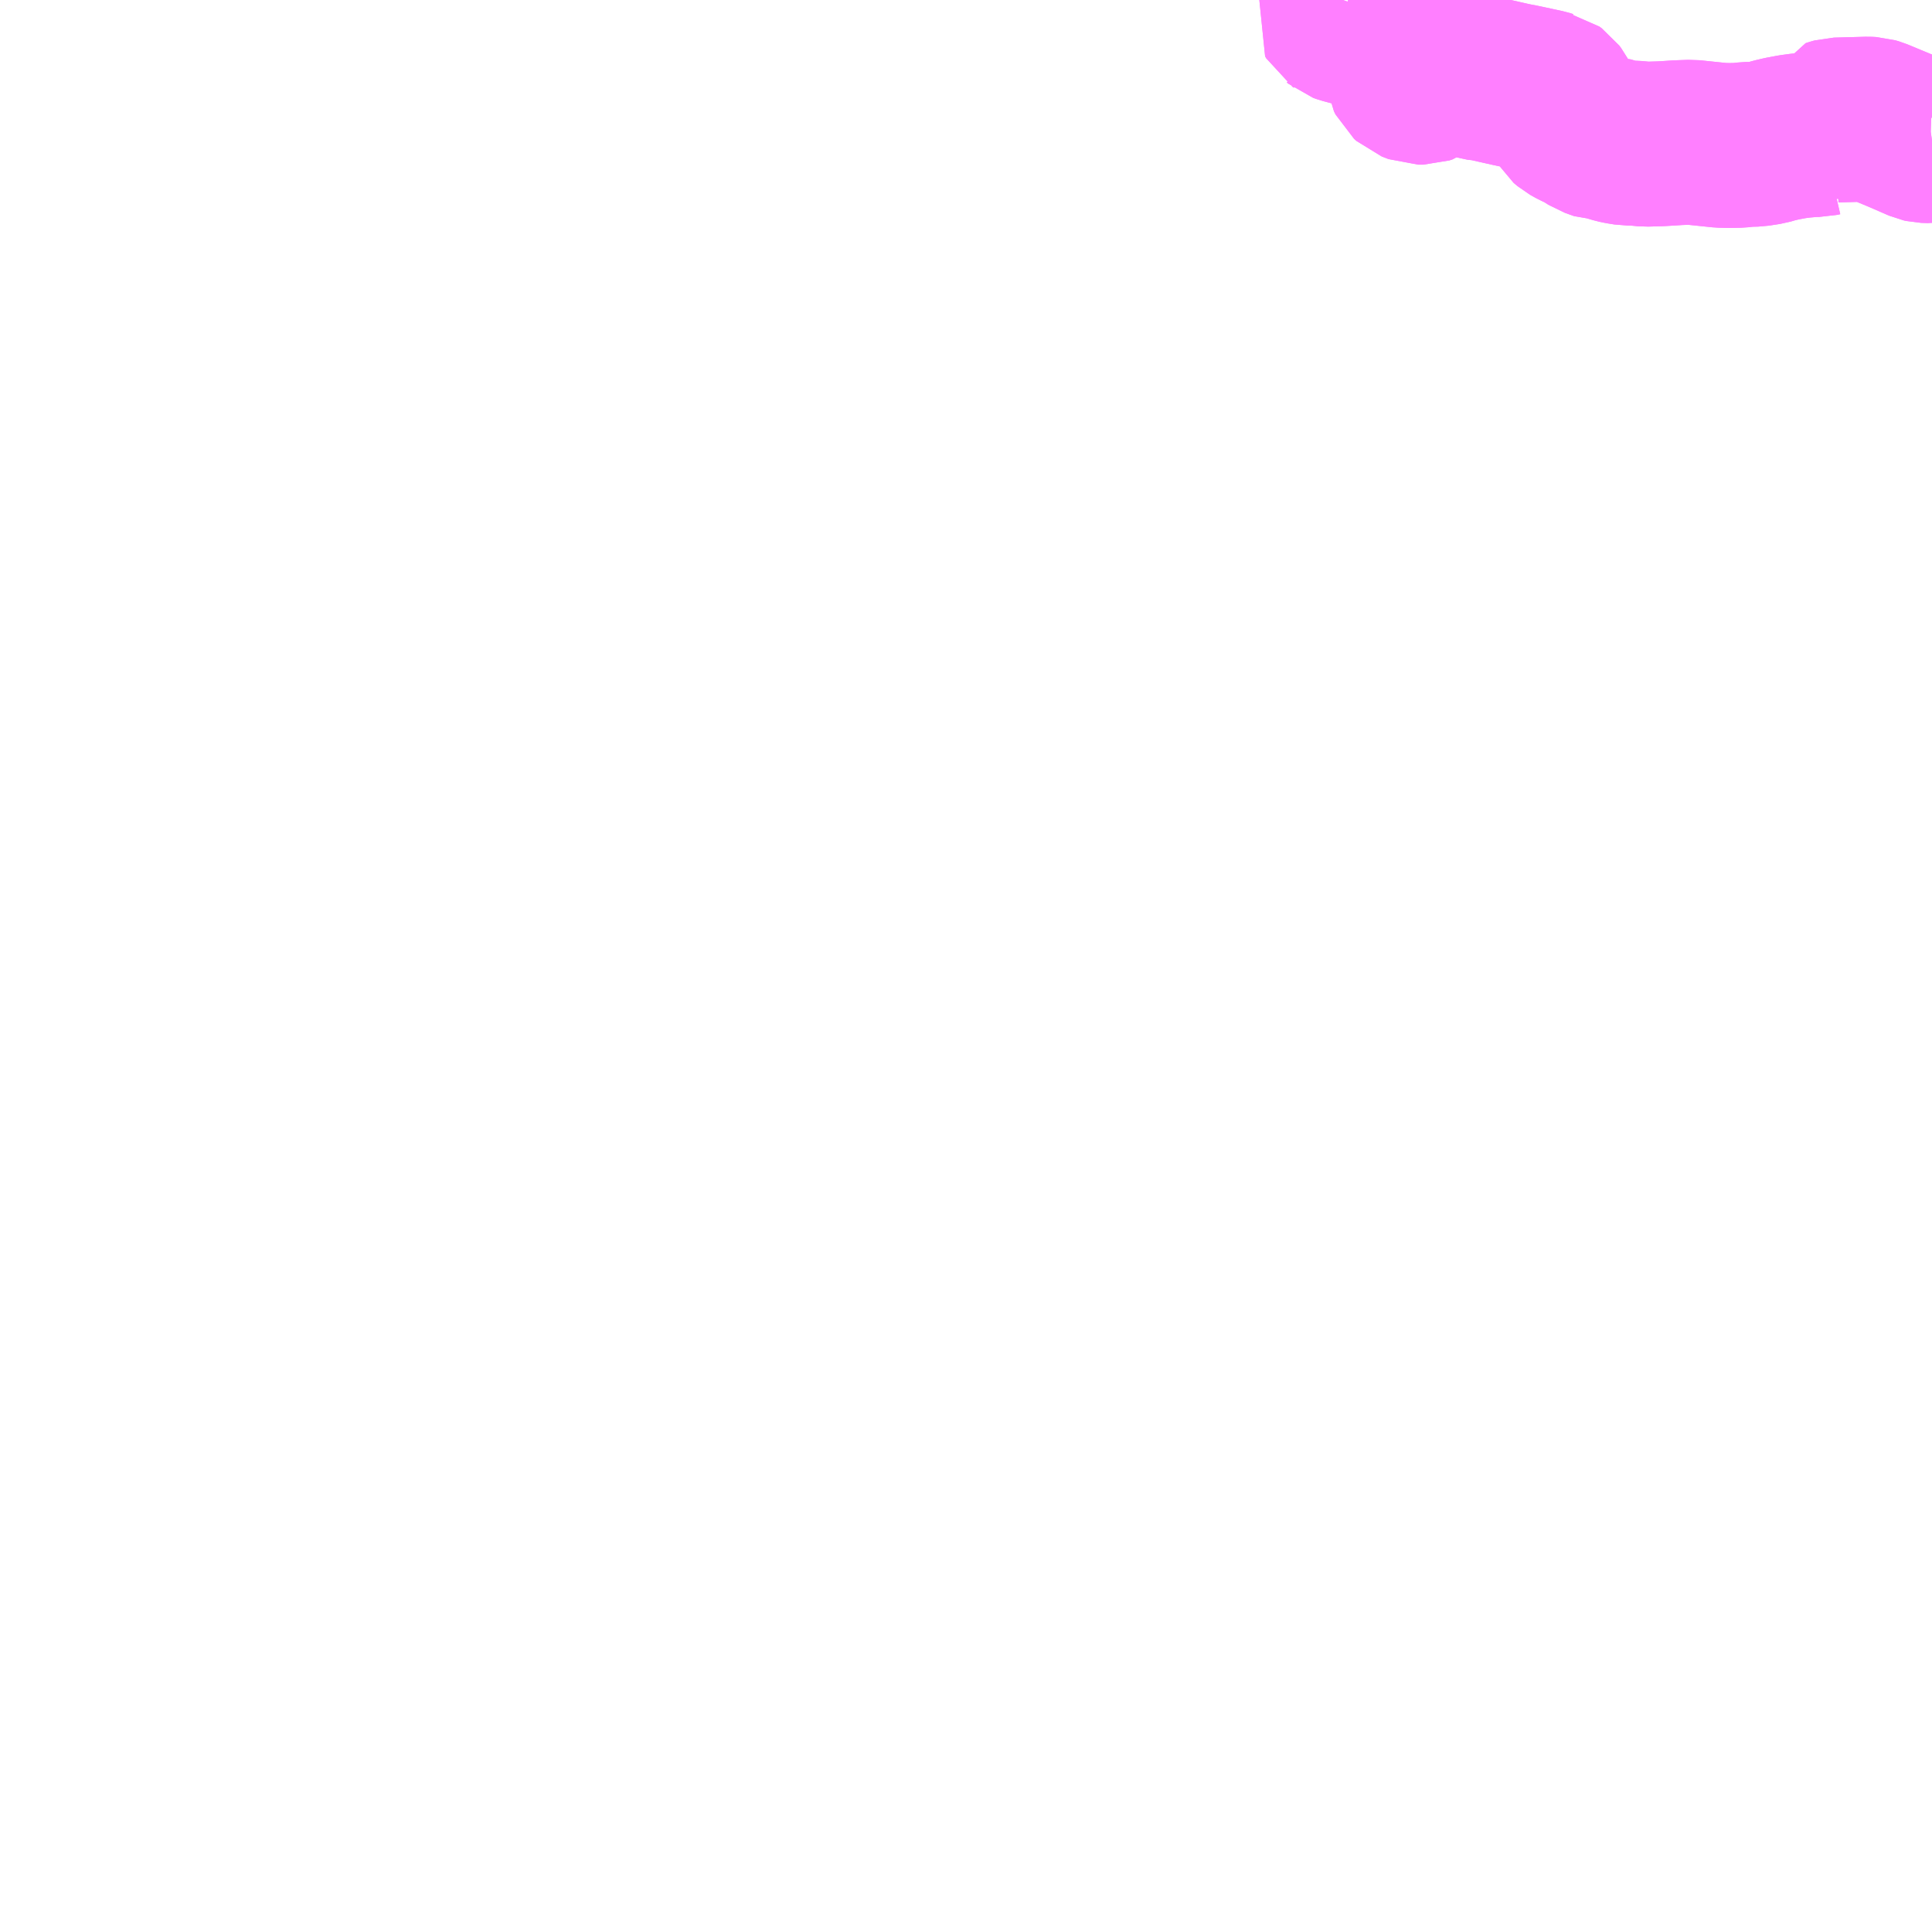 <?xml version="1.0" encoding="UTF-8"?>
<svg  xmlns="http://www.w3.org/2000/svg" xmlns:xlink="http://www.w3.org/1999/xlink" xmlns:go="http://purl.org/svgmap/profile" property="N07_001,N07_002,N07_003,N07_004,N07_005,N07_006,N07_007" viewBox="14176.758 -3911.133 8.789 8.789" go:dataArea="14176.7578125 -3911.1328125 8.7890625 8.7890625" >
<globalCoordinateSystem srsName="http://purl.org/crs/84" transform="matrix(100.0,0.0,0.0,-100.0,0.0,0.0)" />
<defs>
 <g id="p0" >
  <circle cx="0.0" cy="0.0" r="3" stroke="green" stroke-width="0.75" vector-effect="non-scaling-stroke" />
 </g>
</defs>
<g fill="none" fill-rule="evenodd" stroke="#FF00FF" stroke-width="0.75" opacity="0.5" vector-effect="non-scaling-stroke" stroke-linejoin="bevel" >
<path content="1,岩手県交通（株）,崎浜線,4.5,4.5,4.5," xlink:title="1" d="M14182.868,-3911.133L14182.846,-3911.075L14182.841,-3911.059L14182.846,-3911.05L14182.852,-3911.046L14182.858,-3911.041L14182.872,-3911.036L14182.943,-3911.017L14182.951,-3911.014L14182.968,-3911.008L14182.995,-3910.995L14183.039,-3910.969L14183.089,-3910.943L14183.104,-3910.937L14183.129,-3910.93L14183.175,-3910.923L14183.19,-3910.919L14183.198,-3910.915L14183.207,-3910.906L14183.214,-3910.892L14183.214,-3910.876L14183.206,-3910.862L14183.194,-3910.846L14183.165,-3910.819L14183.16,-3910.81L14183.162,-3910.794L14183.169,-3910.78L14183.179,-3910.771L14183.21,-3910.759L14183.233,-3910.759L14183.248,-3910.764L14183.303,-3910.807L14183.317,-3910.81L14183.333,-3910.81L14183.354,-3910.805L14183.37,-3910.802L14183.388,-3910.799L14183.457,-3910.785L14183.513,-3910.773L14183.523,-3910.773L14183.634,-3910.748L14183.653,-3910.744L14183.658,-3910.743L14183.665,-3910.742L14183.689,-3910.737L14183.787,-3910.716L14183.803,-3910.711L14183.813,-3910.709L14183.824,-3910.701L14183.833,-3910.689L14183.855,-3910.647L14183.876,-3910.603L14183.884,-3910.589L14183.902,-3910.574L14183.927,-3910.56L14183.962,-3910.544L14184.003,-3910.518L14184.045,-3910.503L14184.071,-3910.503L14184.112,-3910.491L14184.131,-3910.487L14184.162,-3910.482L14184.193,-3910.482L14184.245,-3910.477L14184.279,-3910.478L14184.313,-3910.479L14184.347,-3910.481L14184.394,-3910.484L14184.451,-3910.486L14184.519,-3910.479L14184.586,-3910.472L14184.626,-3910.471L14184.671,-3910.472L14184.706,-3910.476L14184.747,-3910.477L14184.799,-3910.485L14184.83,-3910.494L14184.864,-3910.502L14184.912,-3910.511L14184.949,-3910.516L14185.006,-3910.521L14185.032,-3910.521L14185.045,-3910.524L14185.046,-3910.523L14185.056,-3910.53L14185.066,-3910.539L14185.087,-3910.572L14185.091,-3910.581L14185.1,-3910.584L14185.111,-3910.587L14185.255,-3910.591L14185.274,-3910.59L14185.291,-3910.585L14185.402,-3910.539L14185.501,-3910.496L14185.51,-3910.494L14185.54,-3910.493L14185.547,-3910.494"/>
<path content="1,岩手県交通（株）,県立病院上山線,9.0,6.5,6.5," xlink:title="1" d="M14185.547,-3910.494L14185.54,-3910.493L14185.51,-3910.494L14185.501,-3910.496L14185.402,-3910.539L14185.291,-3910.585L14185.274,-3910.59L14185.255,-3910.591L14185.111,-3910.587L14185.1,-3910.584L14185.091,-3910.581L14185.087,-3910.572L14185.066,-3910.539L14185.056,-3910.53L14185.046,-3910.523L14185.045,-3910.524L14185.032,-3910.521L14185.006,-3910.521L14184.949,-3910.516L14184.912,-3910.511L14184.864,-3910.502L14184.83,-3910.494L14184.799,-3910.485L14184.747,-3910.477L14184.706,-3910.476L14184.671,-3910.472L14184.626,-3910.471L14184.586,-3910.472L14184.519,-3910.479L14184.451,-3910.486L14184.394,-3910.484L14184.347,-3910.481L14184.313,-3910.479L14184.279,-3910.478L14184.245,-3910.477L14184.193,-3910.482L14184.162,-3910.482L14184.131,-3910.487L14184.112,-3910.491L14184.071,-3910.503L14184.045,-3910.503L14184.003,-3910.518L14183.962,-3910.544L14183.927,-3910.56L14183.902,-3910.574L14183.884,-3910.589L14183.876,-3910.603L14183.855,-3910.647L14183.833,-3910.689L14183.824,-3910.701L14183.813,-3910.709L14183.803,-3910.711L14183.787,-3910.716L14183.689,-3910.737L14183.665,-3910.742L14183.658,-3910.743L14183.653,-3910.744L14183.634,-3910.748L14183.523,-3910.773L14183.513,-3910.773L14183.457,-3910.785L14183.388,-3910.799L14183.37,-3910.802L14183.354,-3910.805L14183.333,-3910.81L14183.317,-3910.81L14183.303,-3910.807L14183.248,-3910.764L14183.233,-3910.759L14183.21,-3910.759L14183.179,-3910.771L14183.169,-3910.78L14183.162,-3910.794L14183.16,-3910.81L14183.165,-3910.819L14183.194,-3910.846L14183.206,-3910.862L14183.214,-3910.876L14183.214,-3910.892L14183.207,-3910.906L14183.198,-3910.915L14183.19,-3910.919L14183.175,-3910.923L14183.129,-3910.93L14183.104,-3910.937L14183.089,-3910.943L14183.039,-3910.969L14182.995,-3910.995L14182.968,-3911.008L14182.951,-3911.014L14182.943,-3911.017L14182.872,-3911.036L14182.858,-3911.041L14182.852,-3911.046L14182.846,-3911.05L14182.841,-3911.059L14182.846,-3911.075L14182.868,-3911.133"/>
</g>
</svg>
